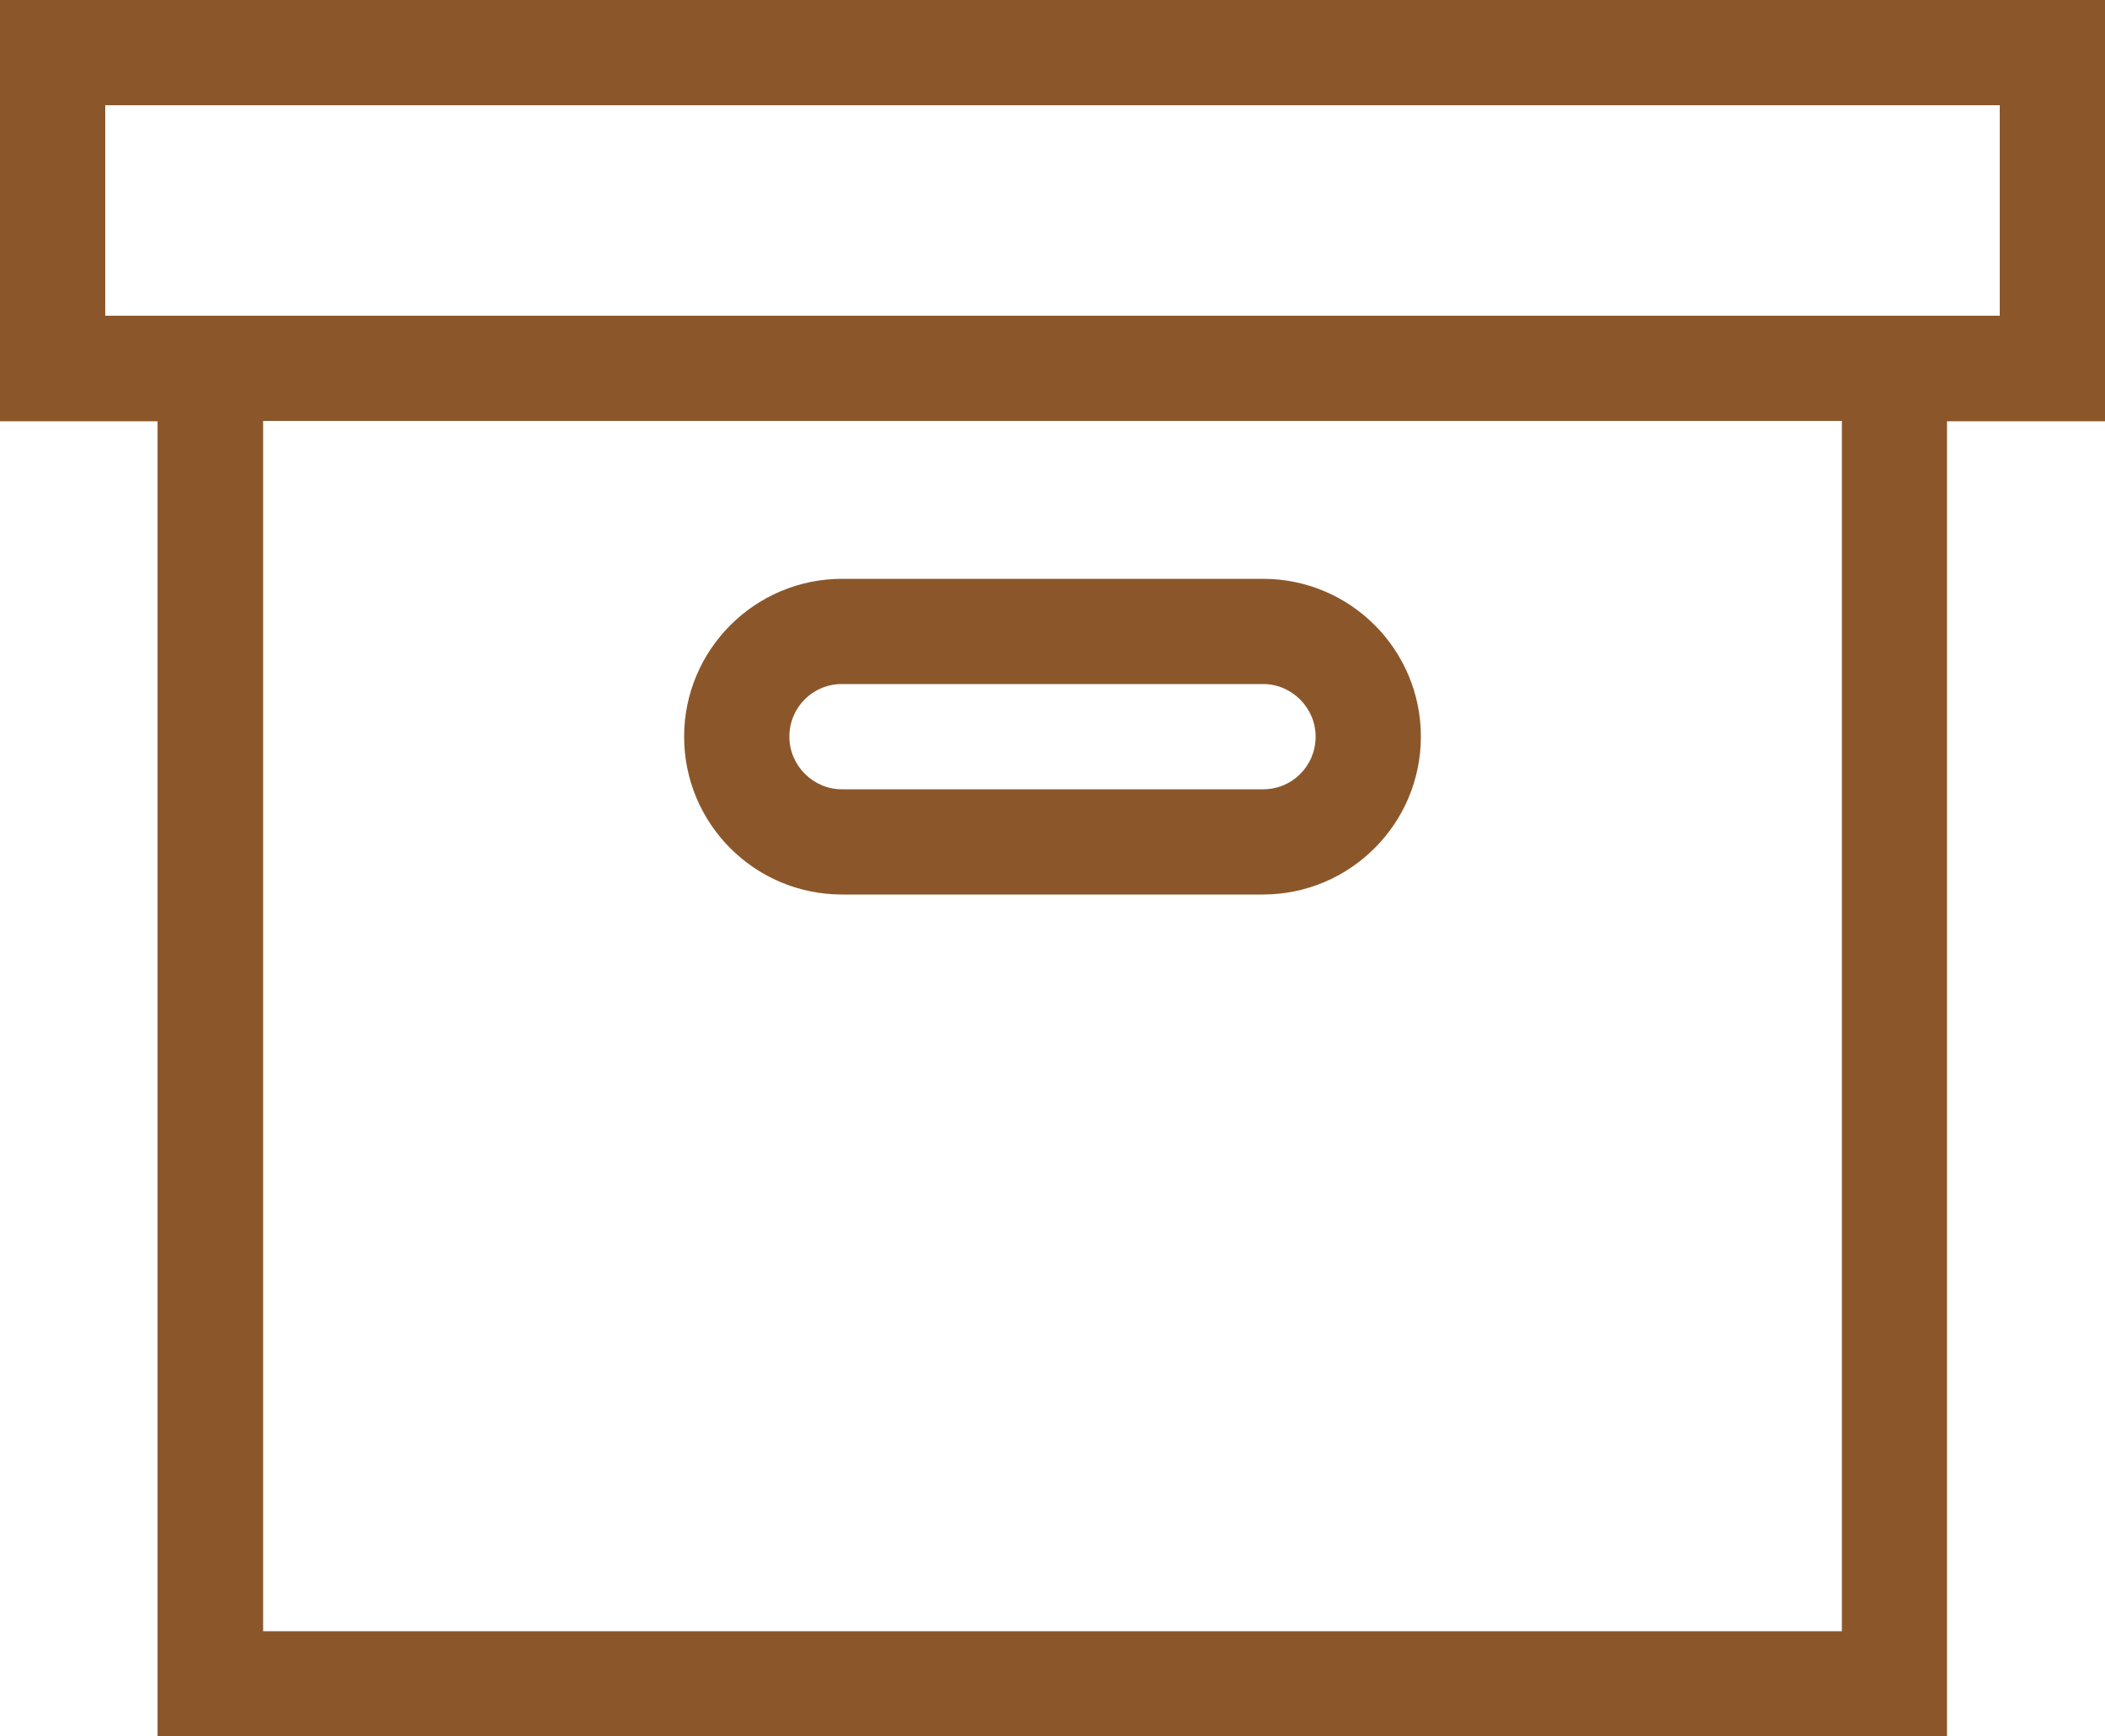 <?xml version="1.0" encoding="UTF-8" standalone="no"?>
<svg width="40px" height="33px" viewBox="0 0 40 33" version="1.1" xmlns="http://www.w3.org/2000/svg" xmlns:xlink="http://www.w3.org/1999/xlink" xmlns:sketch="http://www.bohemiancoding.com/sketch/ns">
    <!-- Generator: Sketch 3.1.1 (8761) - http://www.bohemiancoding.com/sketch -->
    <title>box_L</title>
    <desc>Created with Sketch.</desc>
    <defs></defs>
    <g id="Page-1" stroke="none" stroke-width="1" fill="none" fill-rule="evenodd" sketch:type="MSPage">
        <g id="line-icons" sketch:type="MSLayerGroup" transform="translate(-503, -110)" fill="#8B572A">
            <g id="row-2-line-icons" transform="translate(8, 98)" sketch:type="MSShapeGroup">
                <path d="M495,12 C495,12 495,20.006 495,20.006 L497.994,20.006 L497.994,45 L531.998,45 L531.998,20.006 L535,20.006 L535,12 L495,12 Z M497,14 L497,18 L533,18 L533,14 L497,14 Z M500,20 L500,43 L530,43 L530,20 L500,20 Z M511.003,23 C509.345,23 508,24.347 508,26 C508,27.657 509.342,29 511.003,29 L518.997,29 C520.655,29 522,27.653 522,26 C522,24.343 520.658,23 518.997,23 L511.003,23 Z M510.995,25 C510.446,25 510,25.444 510,26 C510,26.552 510.456,27 510.995,27 L519.005,27 C519.554,27 520,26.556 520,26 C520,25.448 519.544,25 519.005,25 L510.995,25 Z" id="box_L"></path>
            </g>
        </g>
    </g>
</svg>